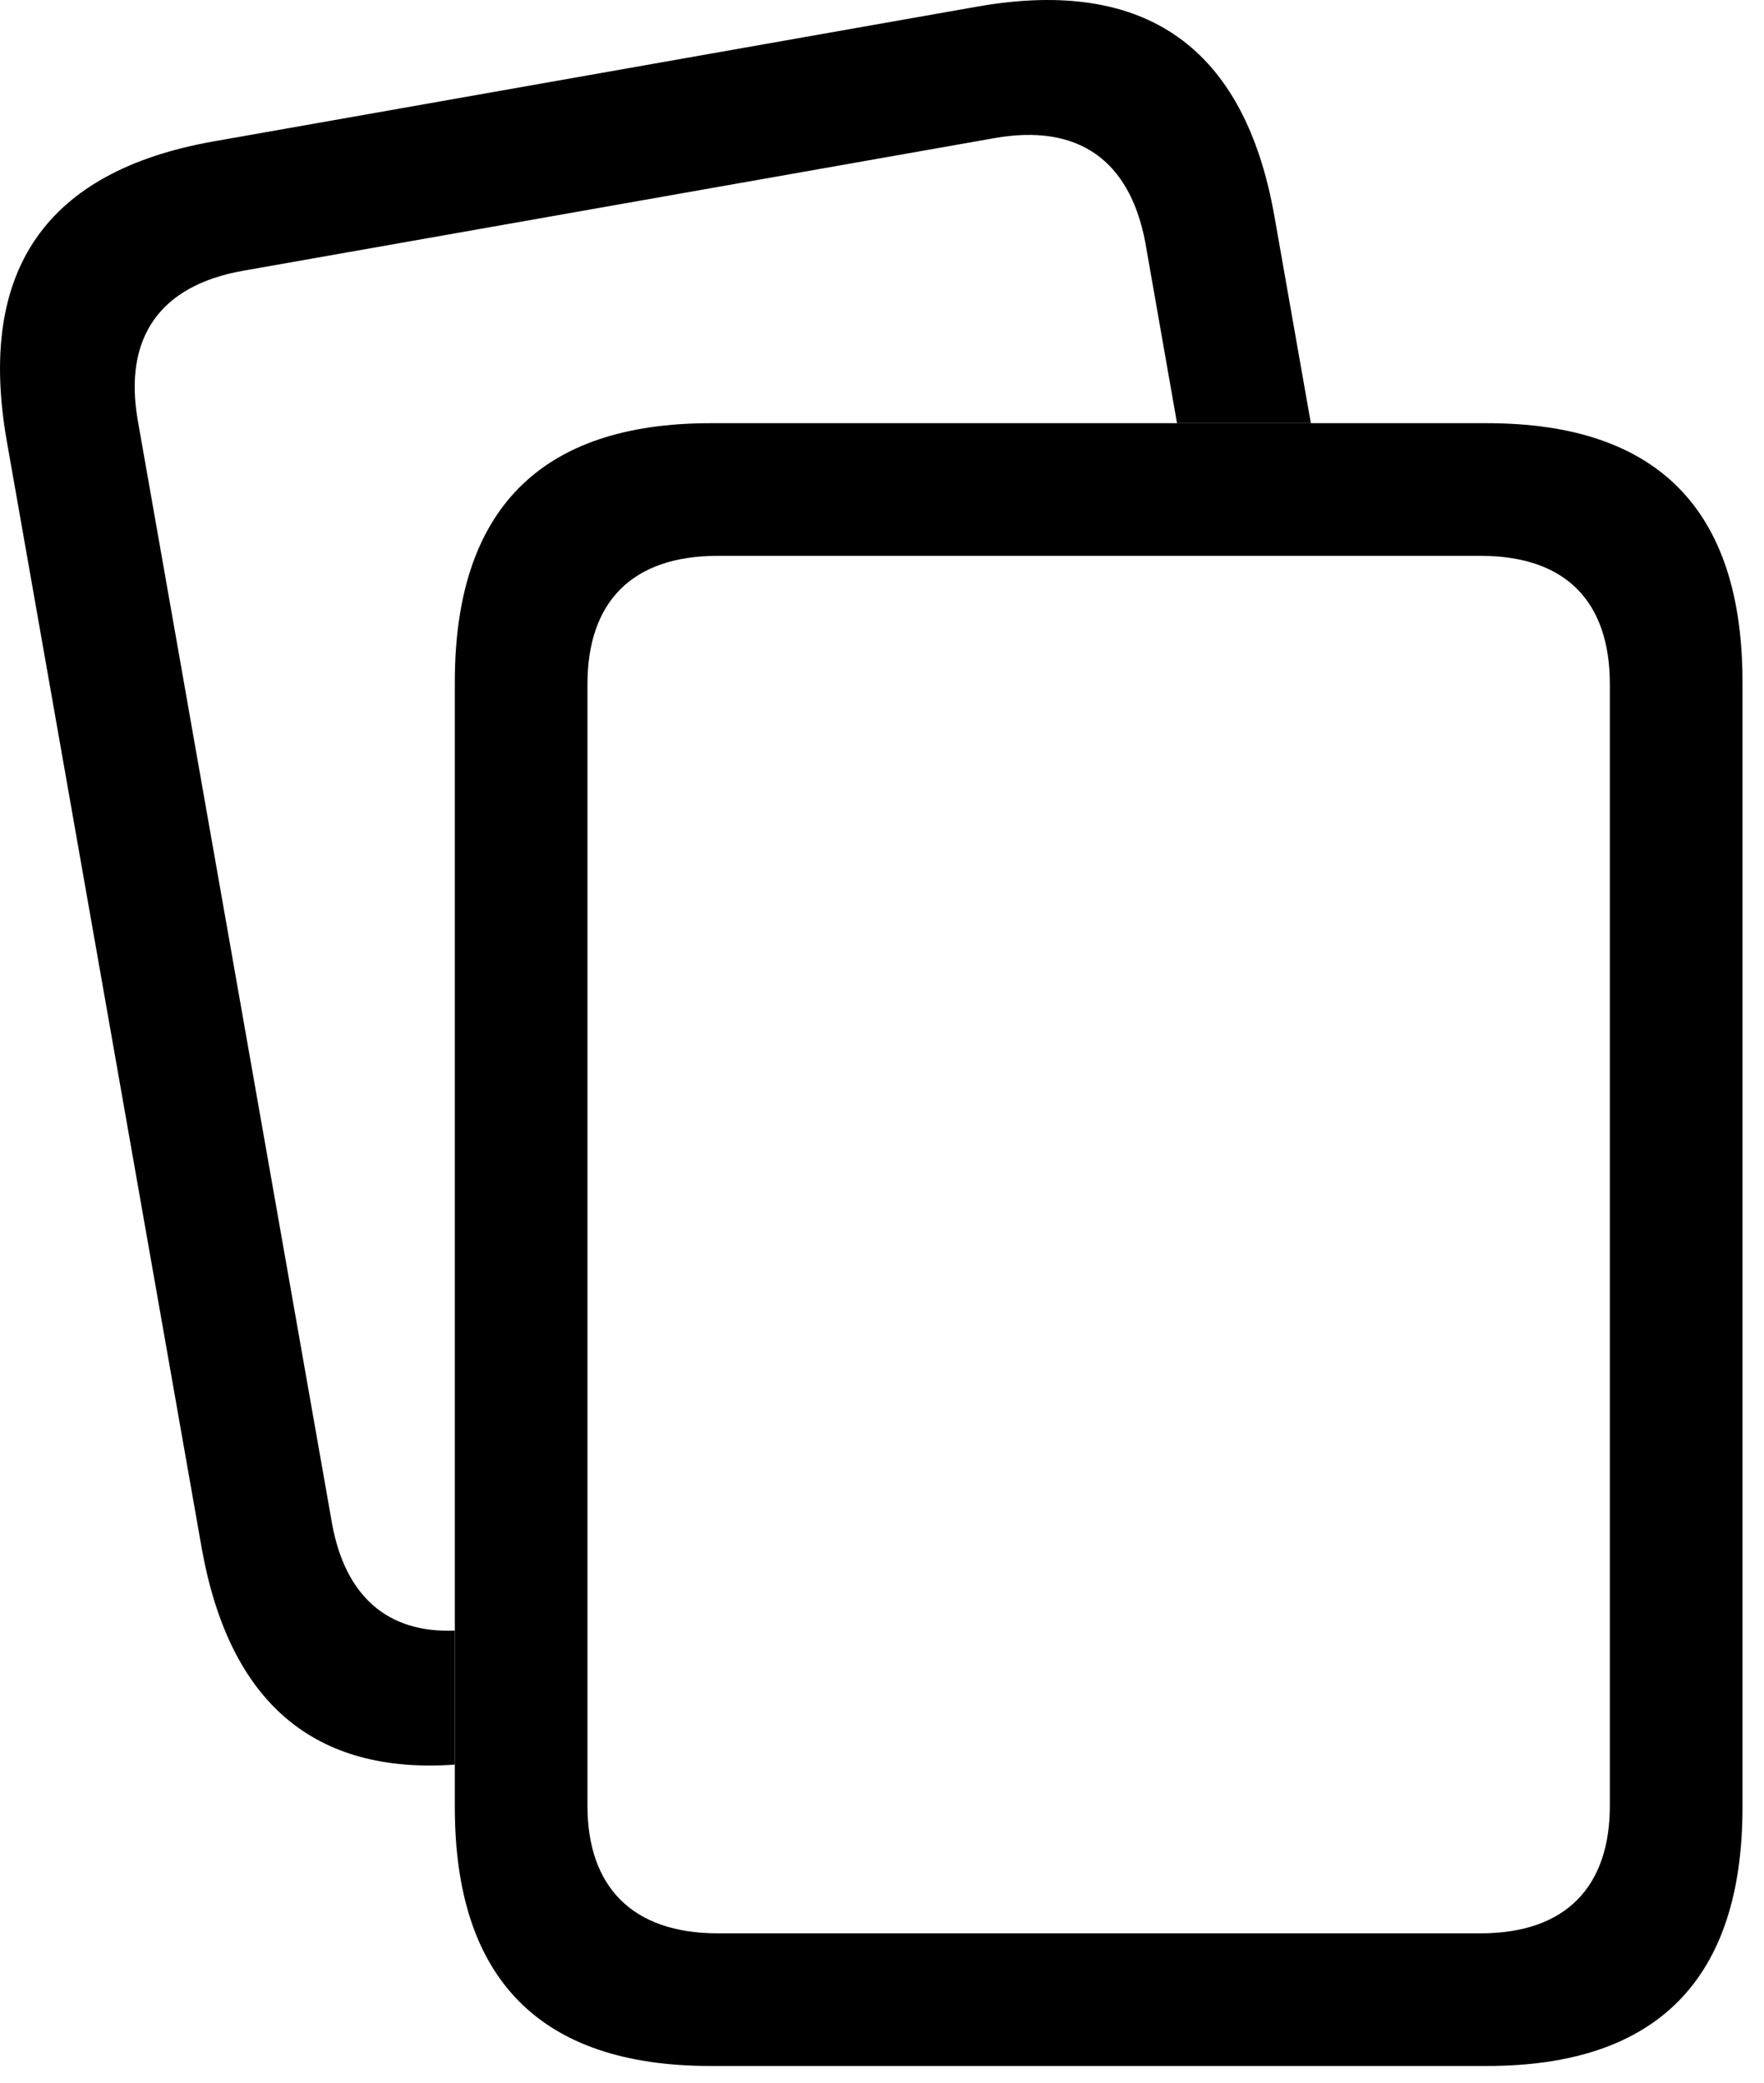 <svg version="1.1" xmlns="http://www.w3.org/2000/svg" xmlns:xlink="http://www.w3.org/1999/xlink" viewBox="0 0 29.274 34.567">
 <g>
  
  <path d="M21.152 3.605L21.754 7.023L19.533 7.023L19.005 4.015C18.746 2.661 17.898 2.046 16.503 2.292L4.035 4.493C2.64 4.739 2.052 5.614 2.285 6.968L5.511 25.288C5.729 26.477 6.421 27.106 7.548 27.059L7.548 29.283C5.209 29.45 3.811 28.248 3.351 25.712L0.111 7.31C-0.381 4.48 0.767 2.839 3.542 2.347L16.244 0.105C19.019-0.374 20.66 0.788 21.152 3.605Z" style="fill:hsl(0 0 0/0.85)"></path>
  <path d="M28.917 11.316C28.917 8.458 27.509 7.023 24.679 7.023L11.787 7.023C8.97 7.023 7.548 8.458 7.548 11.316L7.548 29.991C7.548 32.849 8.97 34.284 11.787 34.284L24.679 34.284C27.496 34.284 28.917 32.849 28.917 29.991ZM26.716 11.357L26.716 29.964C26.716 31.304 25.992 32.083 24.57 32.083L11.91 32.083C10.488 32.083 9.749 31.304 9.749 29.964L9.749 11.357C9.749 9.989 10.488 9.224 11.91 9.224L24.57 9.224C25.992 9.224 26.716 9.989 26.716 11.357Z" style="fill:hsl(0 0 0/0.85)"></path>
 </g>
</svg>